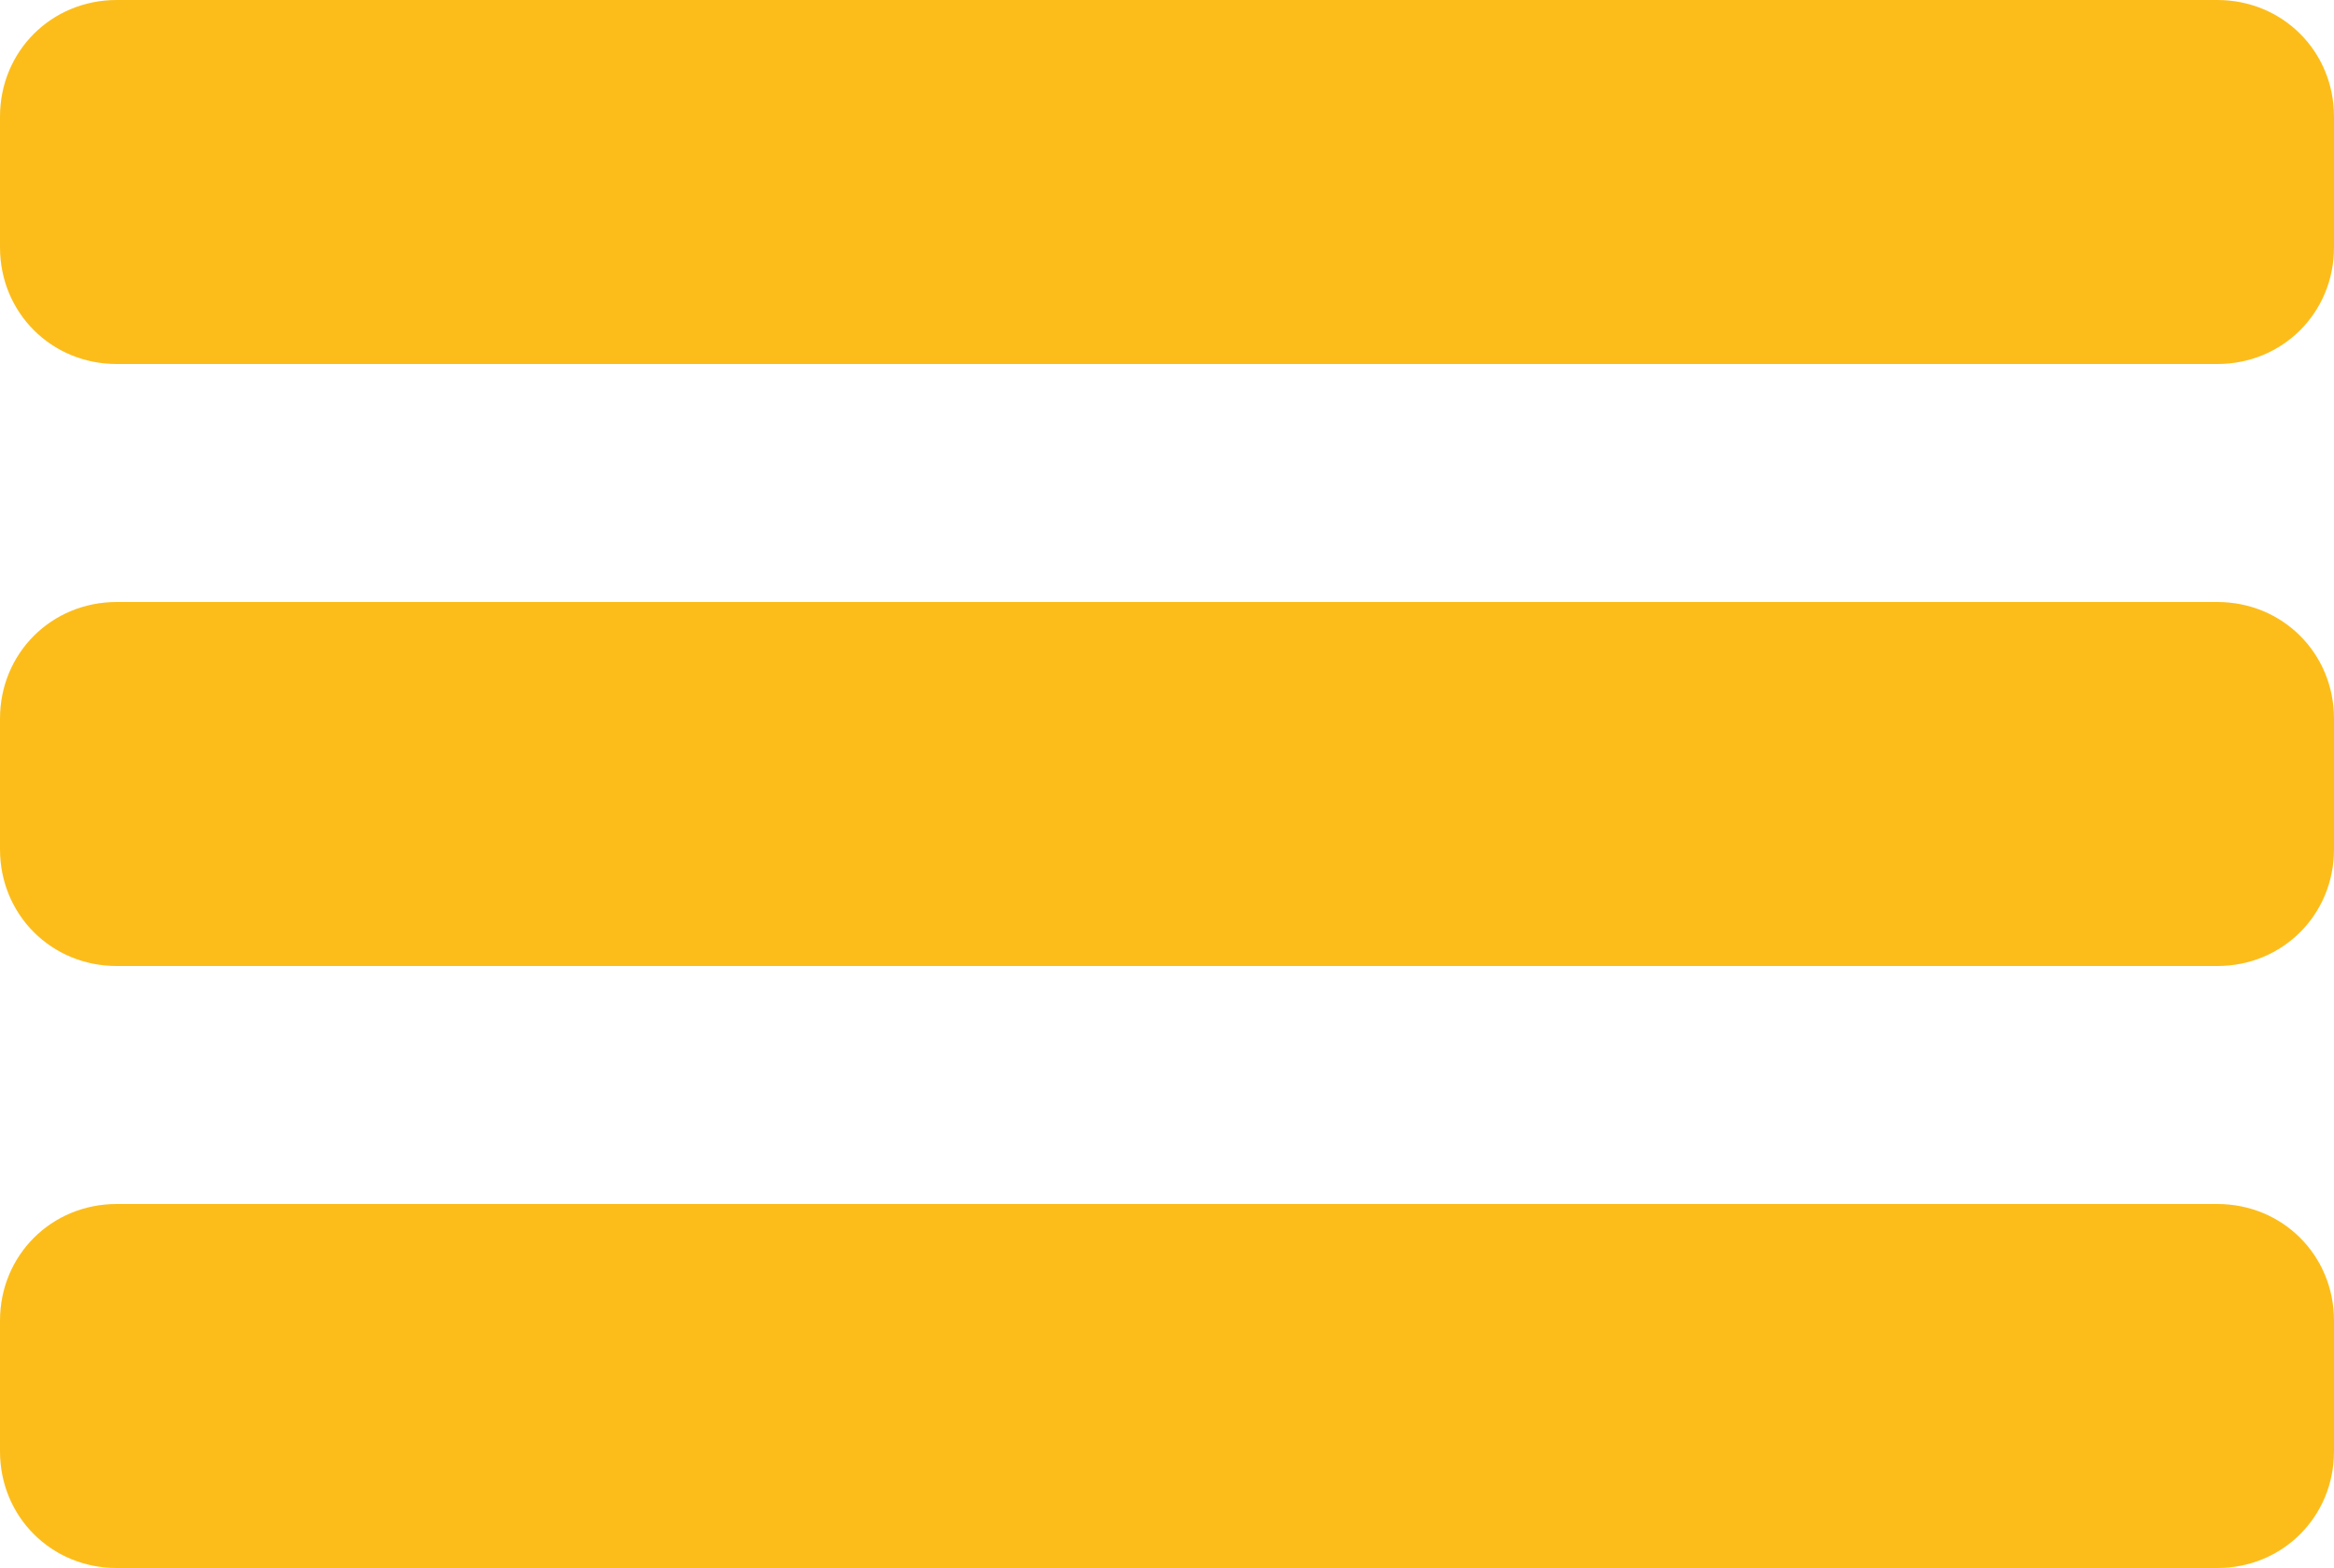 <?xml version="1.0" encoding="utf-8"?>
<!-- Generator: Adobe Illustrator 23.1.0, SVG Export Plug-In . SVG Version: 6.00 Build 0)  -->
<svg version="1.1" id="Layer_1" xmlns="http://www.w3.org/2000/svg" xmlns:xlink="http://www.w3.org/1999/xlink" x="0px" y="0px"
	 viewBox="0 0 50 33.6" enable-background="new 0 0 50 33.6" xml:space="preserve">
<path fill="#FCBD1B" d="M47.5,7.8h-45C1.1,7.8,0,6.7,0,5.3V2.5C0,1.1,1.1,0,2.5,0h45C48.9,0,50,1.1,50,2.5v2.8
	C50,6.7,48.9,7.8,47.5,7.8z"/>
<path fill="#FCBD1B" d="M47.5,20.7h-45c-1.4,0-2.5-1.1-2.5-2.5v-2.8c0-1.4,1.1-2.5,2.5-2.5h45c1.4,0,2.5,1.1,2.5,2.5v2.8
	C50,19.6,48.9,20.7,47.5,20.7z"/>
<path fill="#FCBD1B" d="M47.5,33.6h-45c-1.4,0-2.5-1.1-2.5-2.5v-2.8c0-1.4,1.1-2.5,2.5-2.5h45c1.4,0,2.5,1.1,2.5,2.5v2.8
	C50,32.5,48.9,33.6,47.5,33.6z"/>
</svg>
